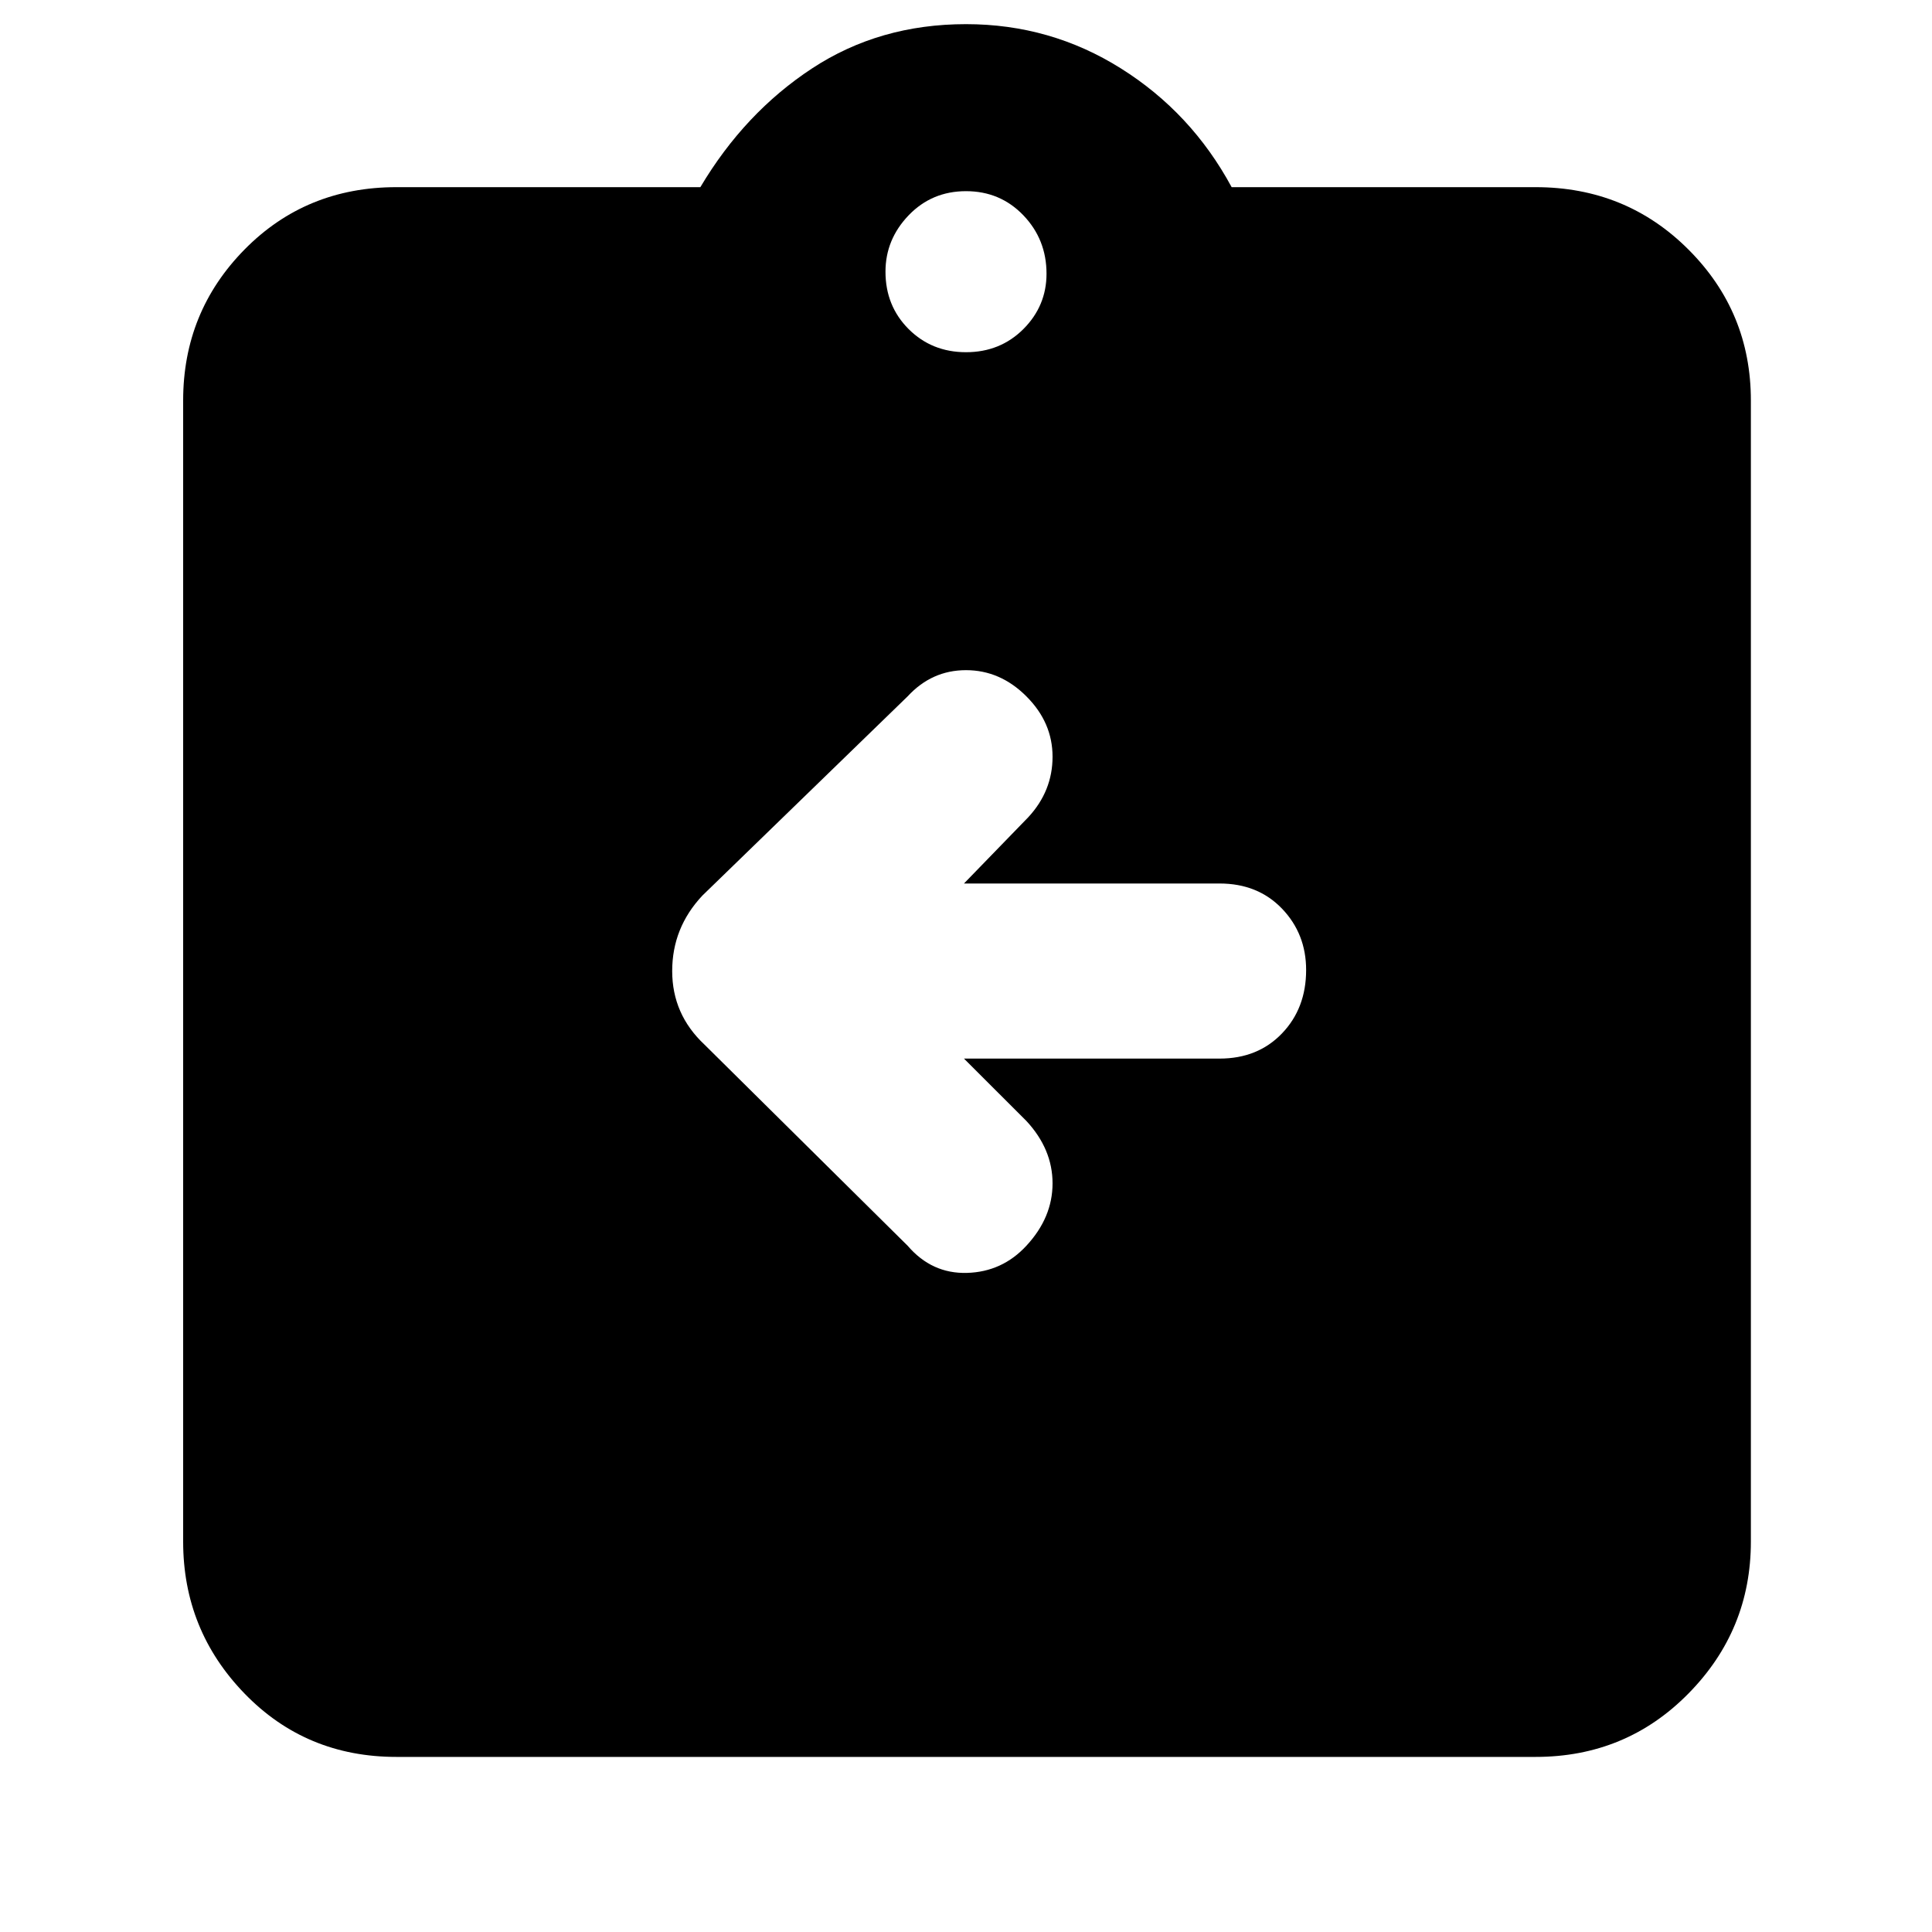<svg xmlns="http://www.w3.org/2000/svg" height="40" width="40"><path d="M8.208 36.375Q6.333 36.375 5.062 35.062Q3.792 33.75 3.792 31.917V8.292Q3.792 6.458 5.062 5.167Q6.333 3.875 8.208 3.875H14.5Q15.417 2.333 16.812 1.417Q18.208 0.5 20 0.5Q21.75 0.5 23.208 1.417Q24.667 2.333 25.5 3.875H31.792Q33.667 3.875 34.958 5.167Q36.25 6.458 36.25 8.292V31.917Q36.25 33.75 34.958 35.062Q33.667 36.375 31.792 36.375ZM20 7.292Q20.708 7.292 21.188 6.813Q21.667 6.333 21.667 5.667Q21.667 4.958 21.188 4.458Q20.708 3.958 20 3.958Q19.292 3.958 18.812 4.458Q18.333 4.958 18.333 5.625Q18.333 6.333 18.812 6.813Q19.292 7.292 20 7.292ZM19.958 21.917H25.25Q26.042 21.917 26.542 21.396Q27.042 20.875 27.042 20.083Q27.042 19.333 26.542 18.812Q26.042 18.292 25.25 18.292H19.958L21.292 16.917Q21.792 16.375 21.792 15.667Q21.792 14.958 21.25 14.417Q20.708 13.875 20 13.875Q19.292 13.875 18.792 14.417L14.542 18.542Q13.917 19.208 13.917 20.104Q13.917 21 14.583 21.625L18.792 25.792Q19.292 26.375 20.021 26.354Q20.75 26.333 21.25 25.792Q21.792 25.208 21.792 24.5Q21.792 23.792 21.25 23.208Z"/></svg>